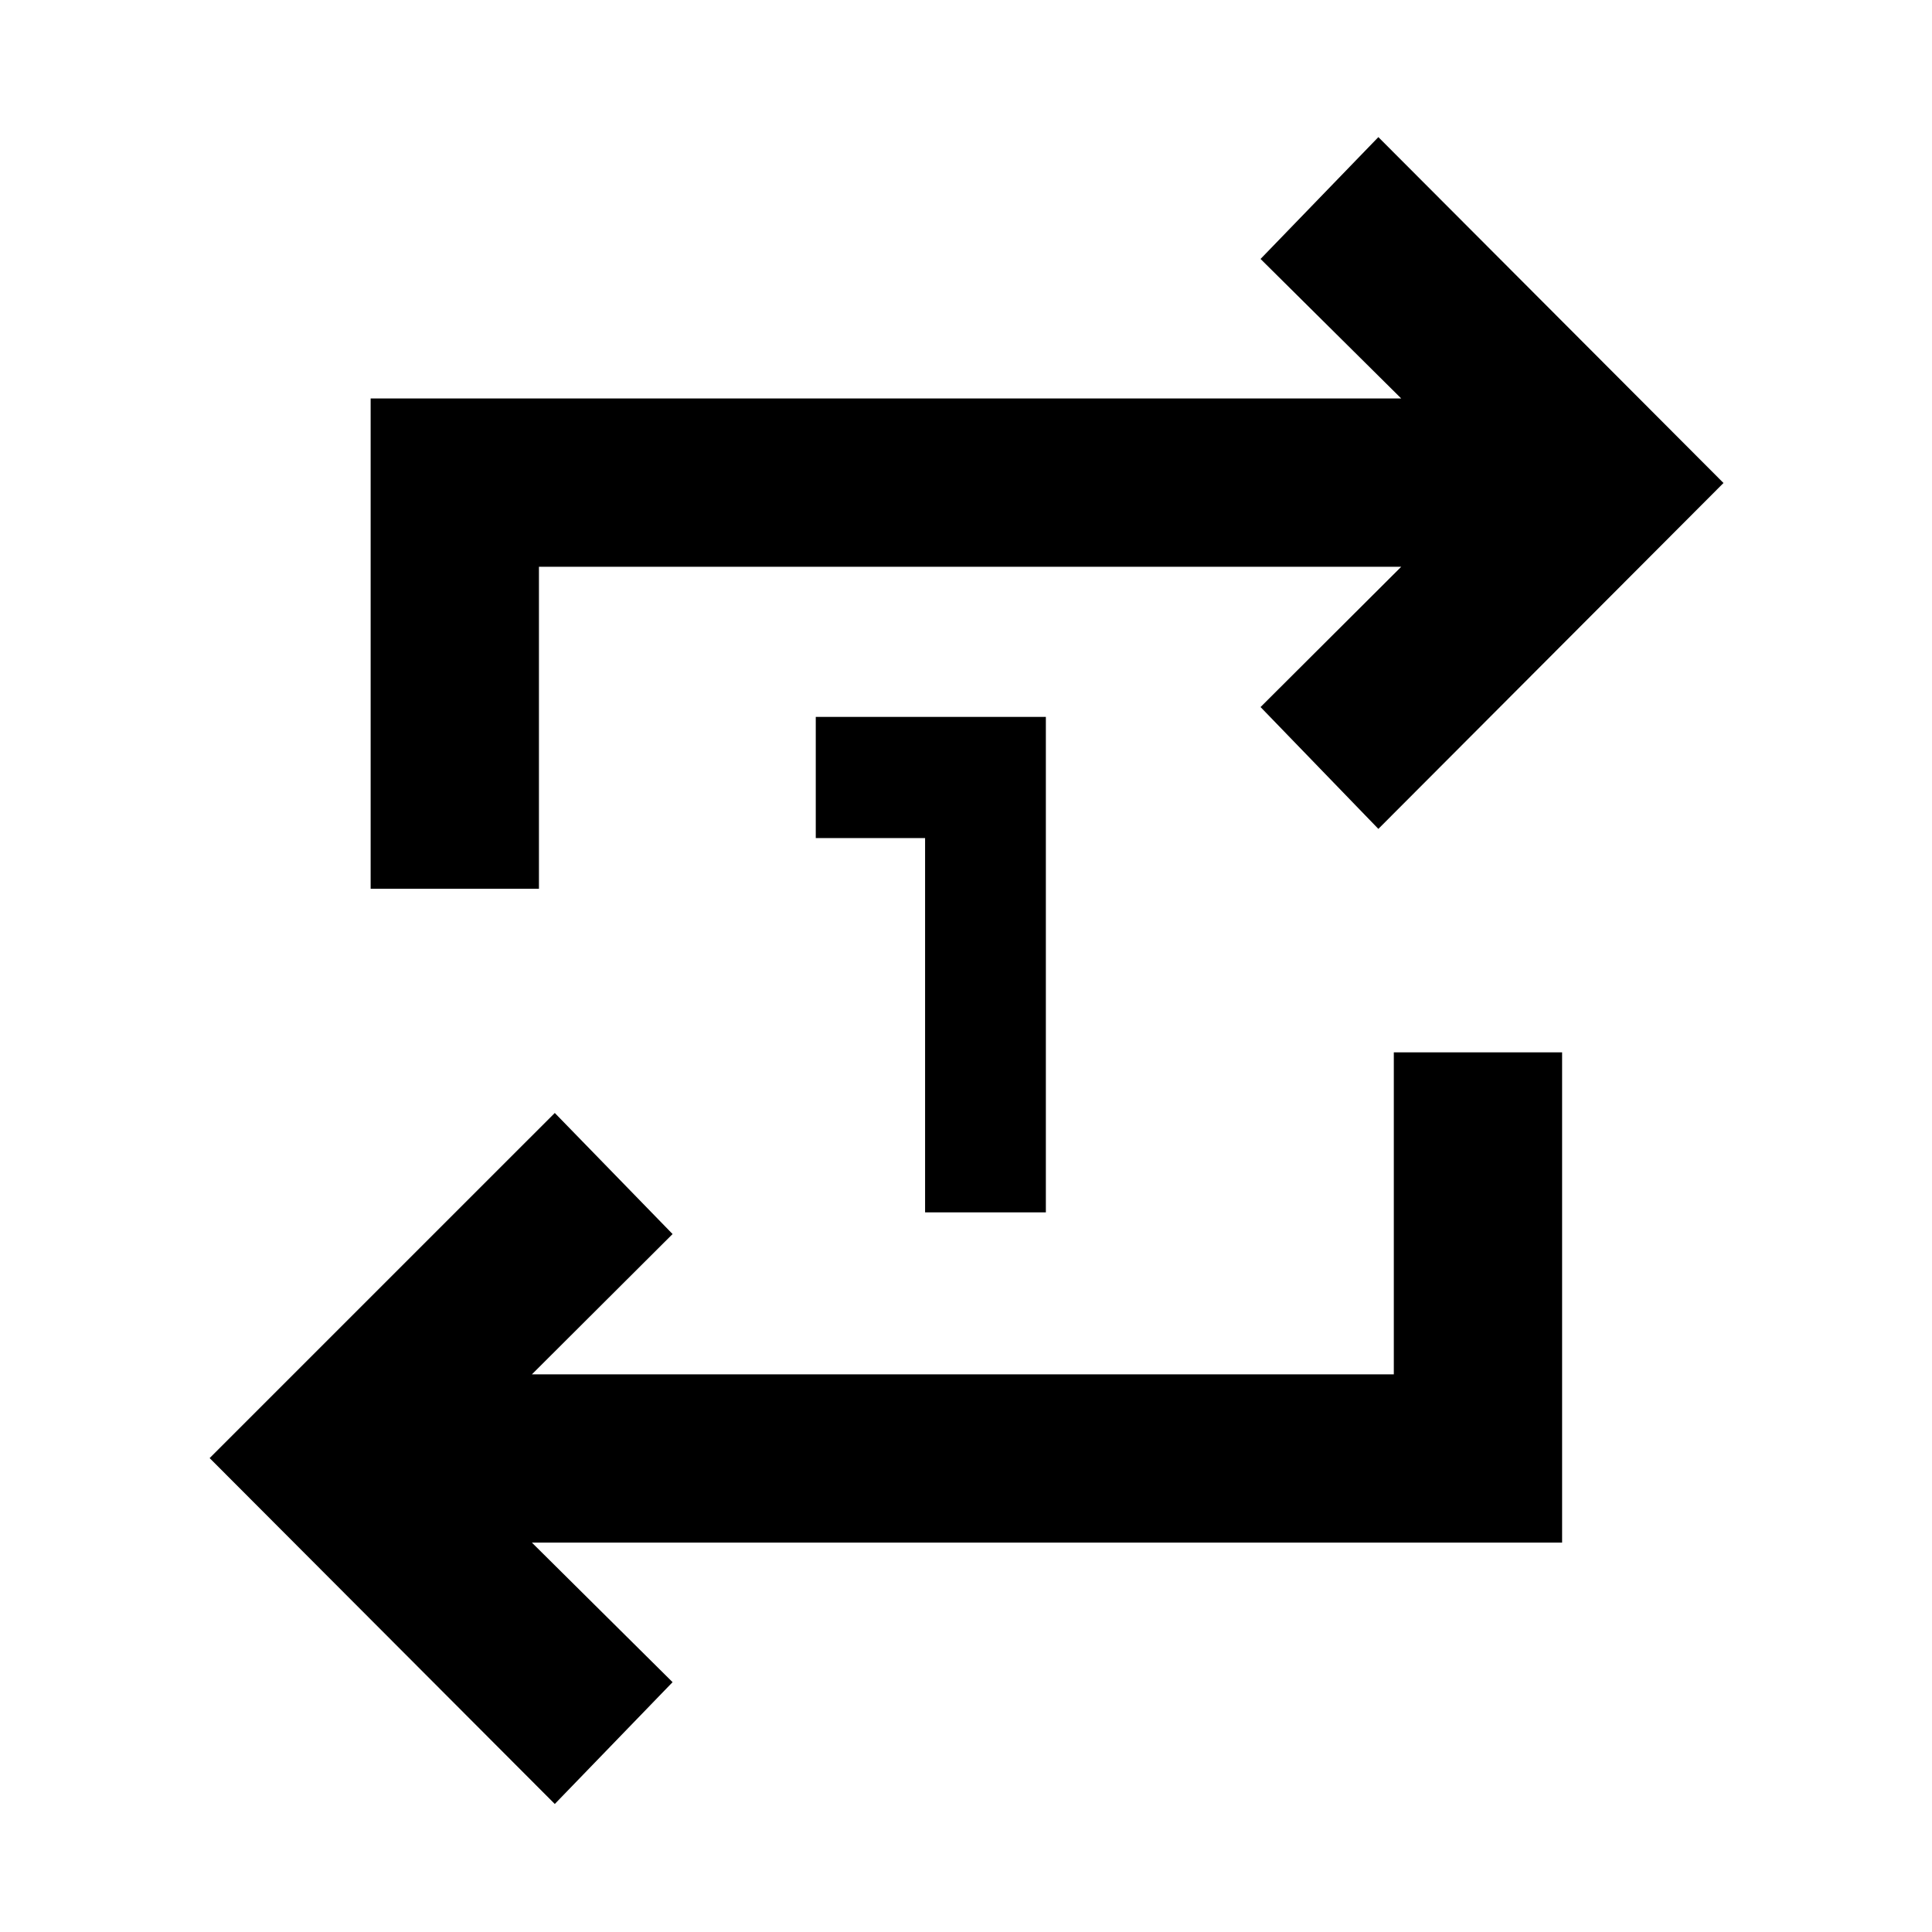 <svg xmlns="http://www.w3.org/2000/svg" height="40" viewBox="0 -960 960 960" width="40"><path d="M459.67-357.57v-186h-54.32v-60.2h114.33v246.2h-60.01Zm-184 293.96-171.5-171.87 171.5-171.49 58.53 60.16-69.9 69.71h428.28v-160h83.62v243.62H264.3l69.9 69.34-58.53 60.53Zm-91.5-454.77V-762h512.09l-69.9-69.33 58.54-60.54L856.39-720 684.9-548.13l-58.54-60.54 69.9-69.71H267.8v160h-83.63Z"/></svg>